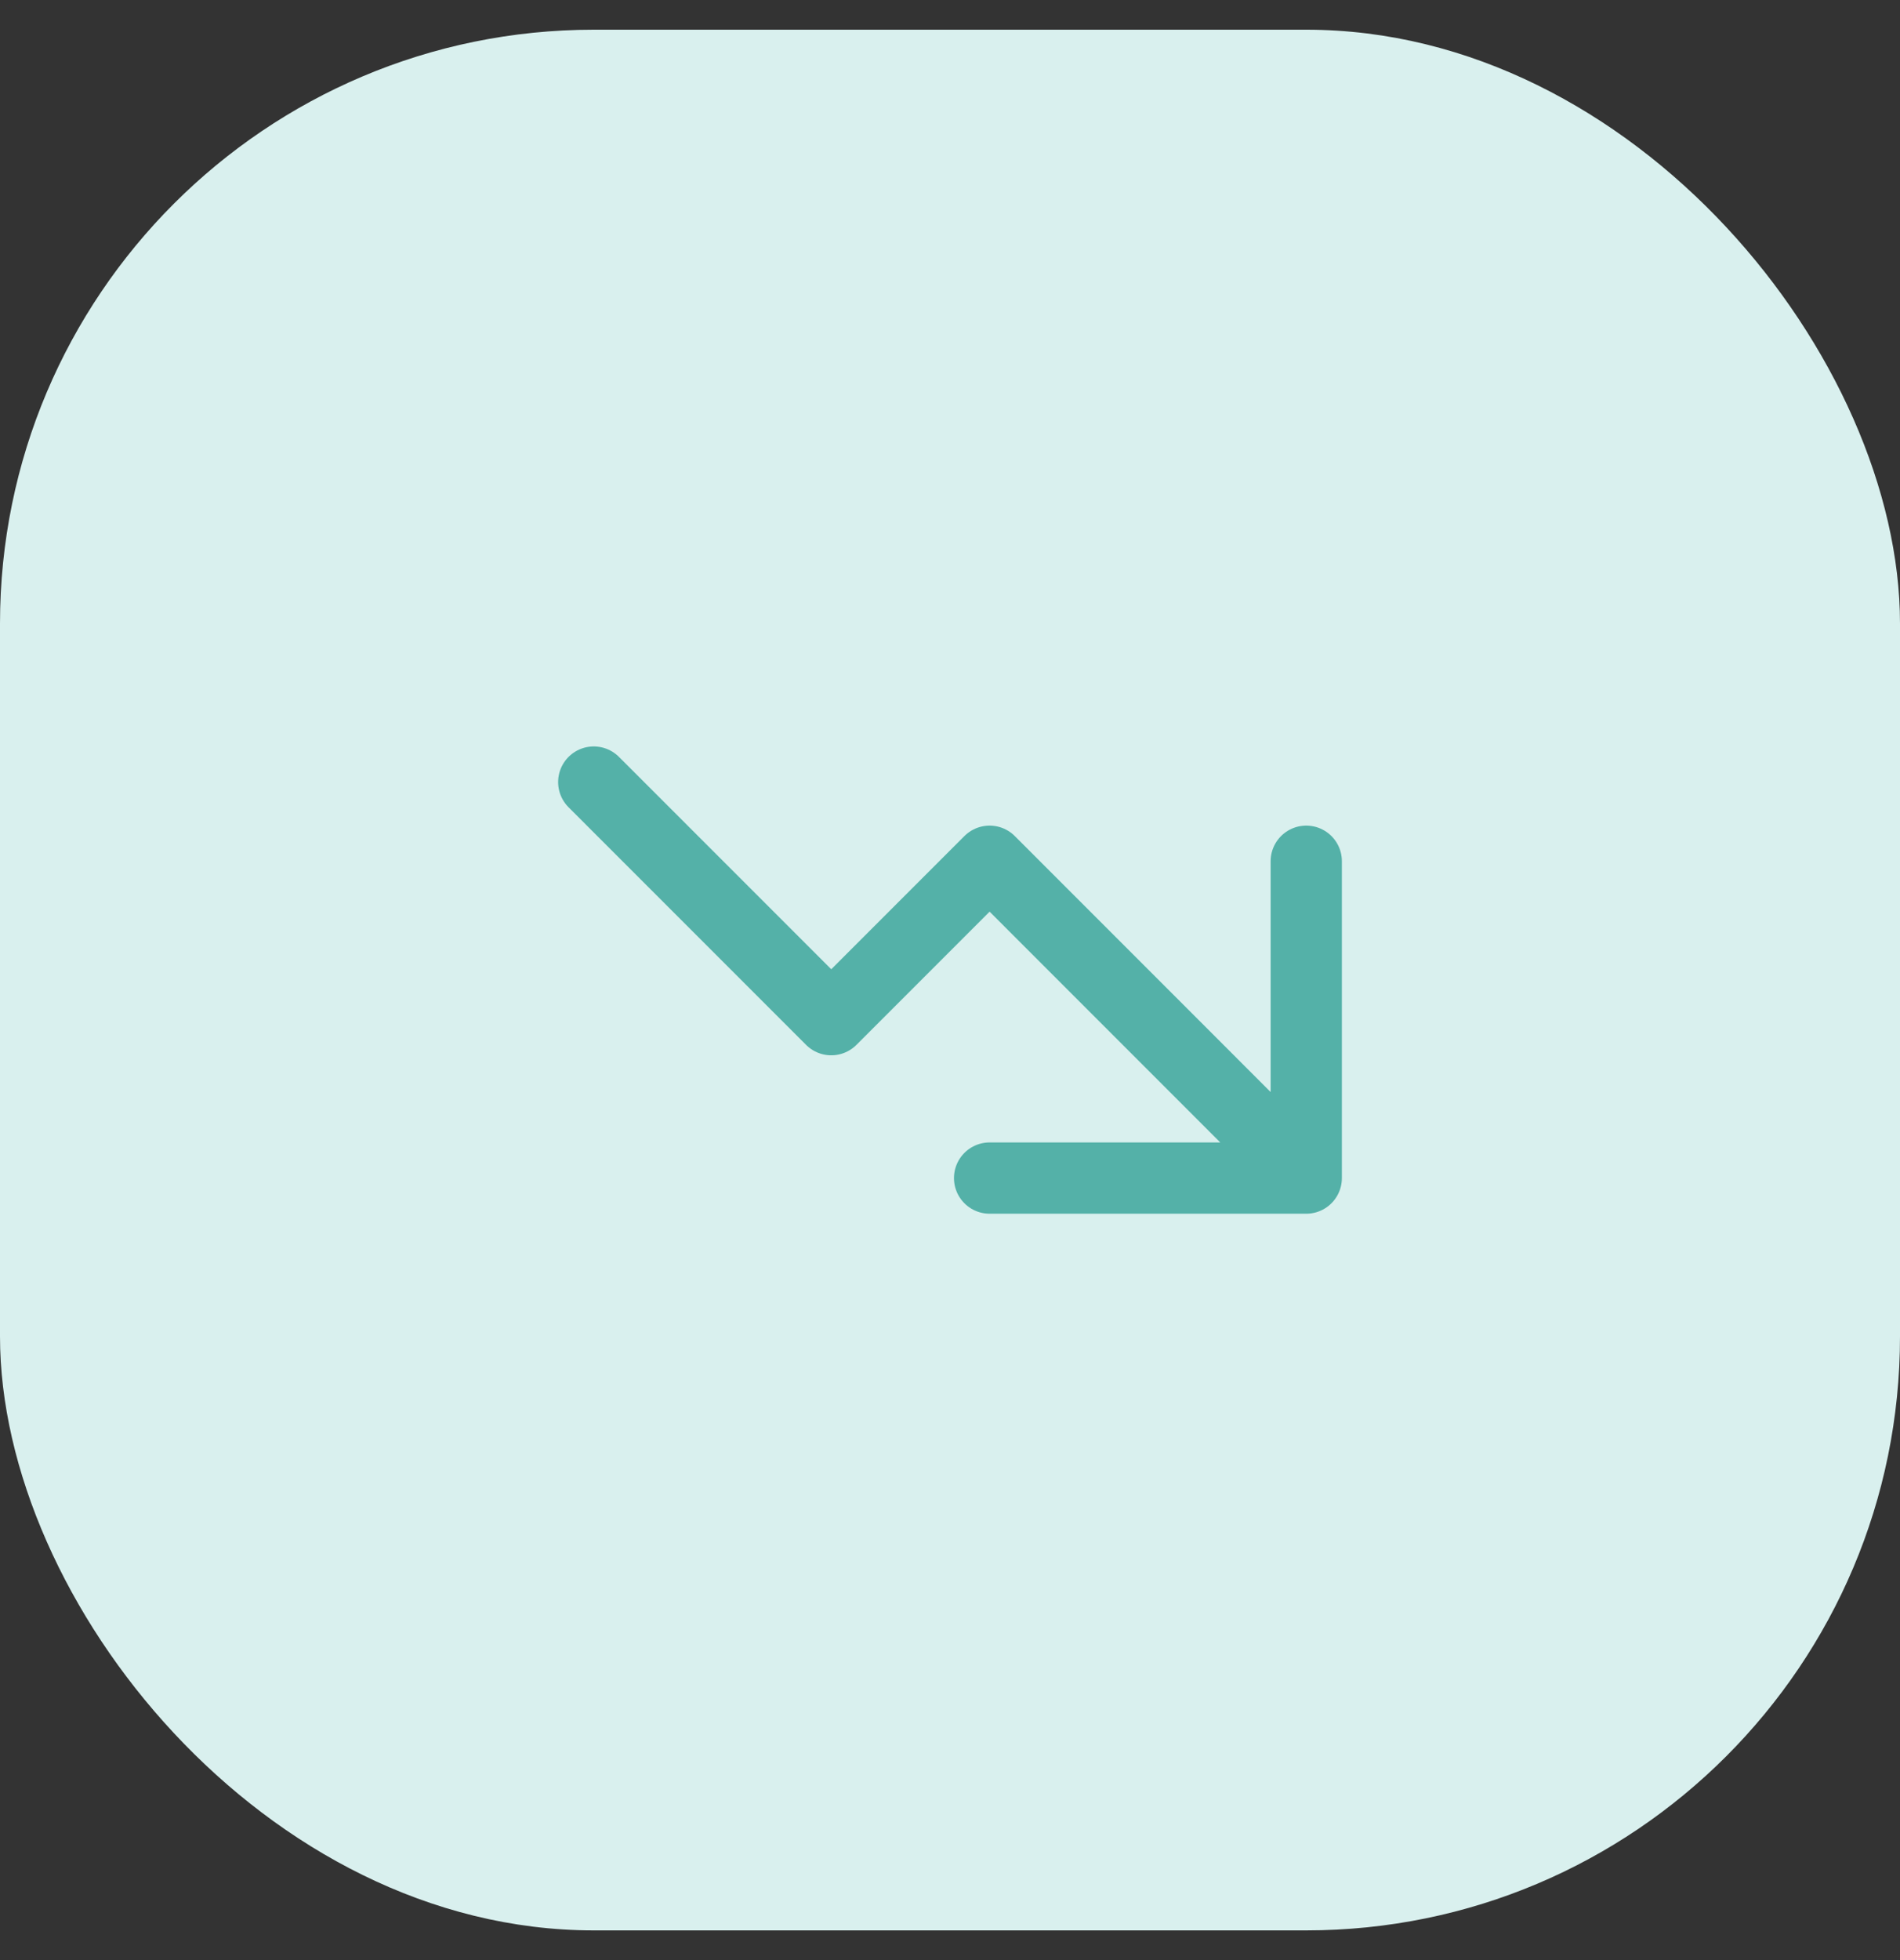 <svg width="32" height="33" viewBox="0 0 32 33" fill="none" xmlns="http://www.w3.org/2000/svg">
<rect x="0" y="0" width="32" height="33" fill="#333333" stroke="none"/>
<rect y="0.5" width="32" height="32" rx="10" fill="#D9F0EE"/>
<path d="M22 19.834L16.667 14.5L14 17.167L10 13.167M16.667 19.834H22H16.667ZM22 19.834V14.5V19.834Z" stroke="#54B1A8" stroke-width="1.2" stroke-linecap="round" stroke-linejoin="round"/>
</svg>
